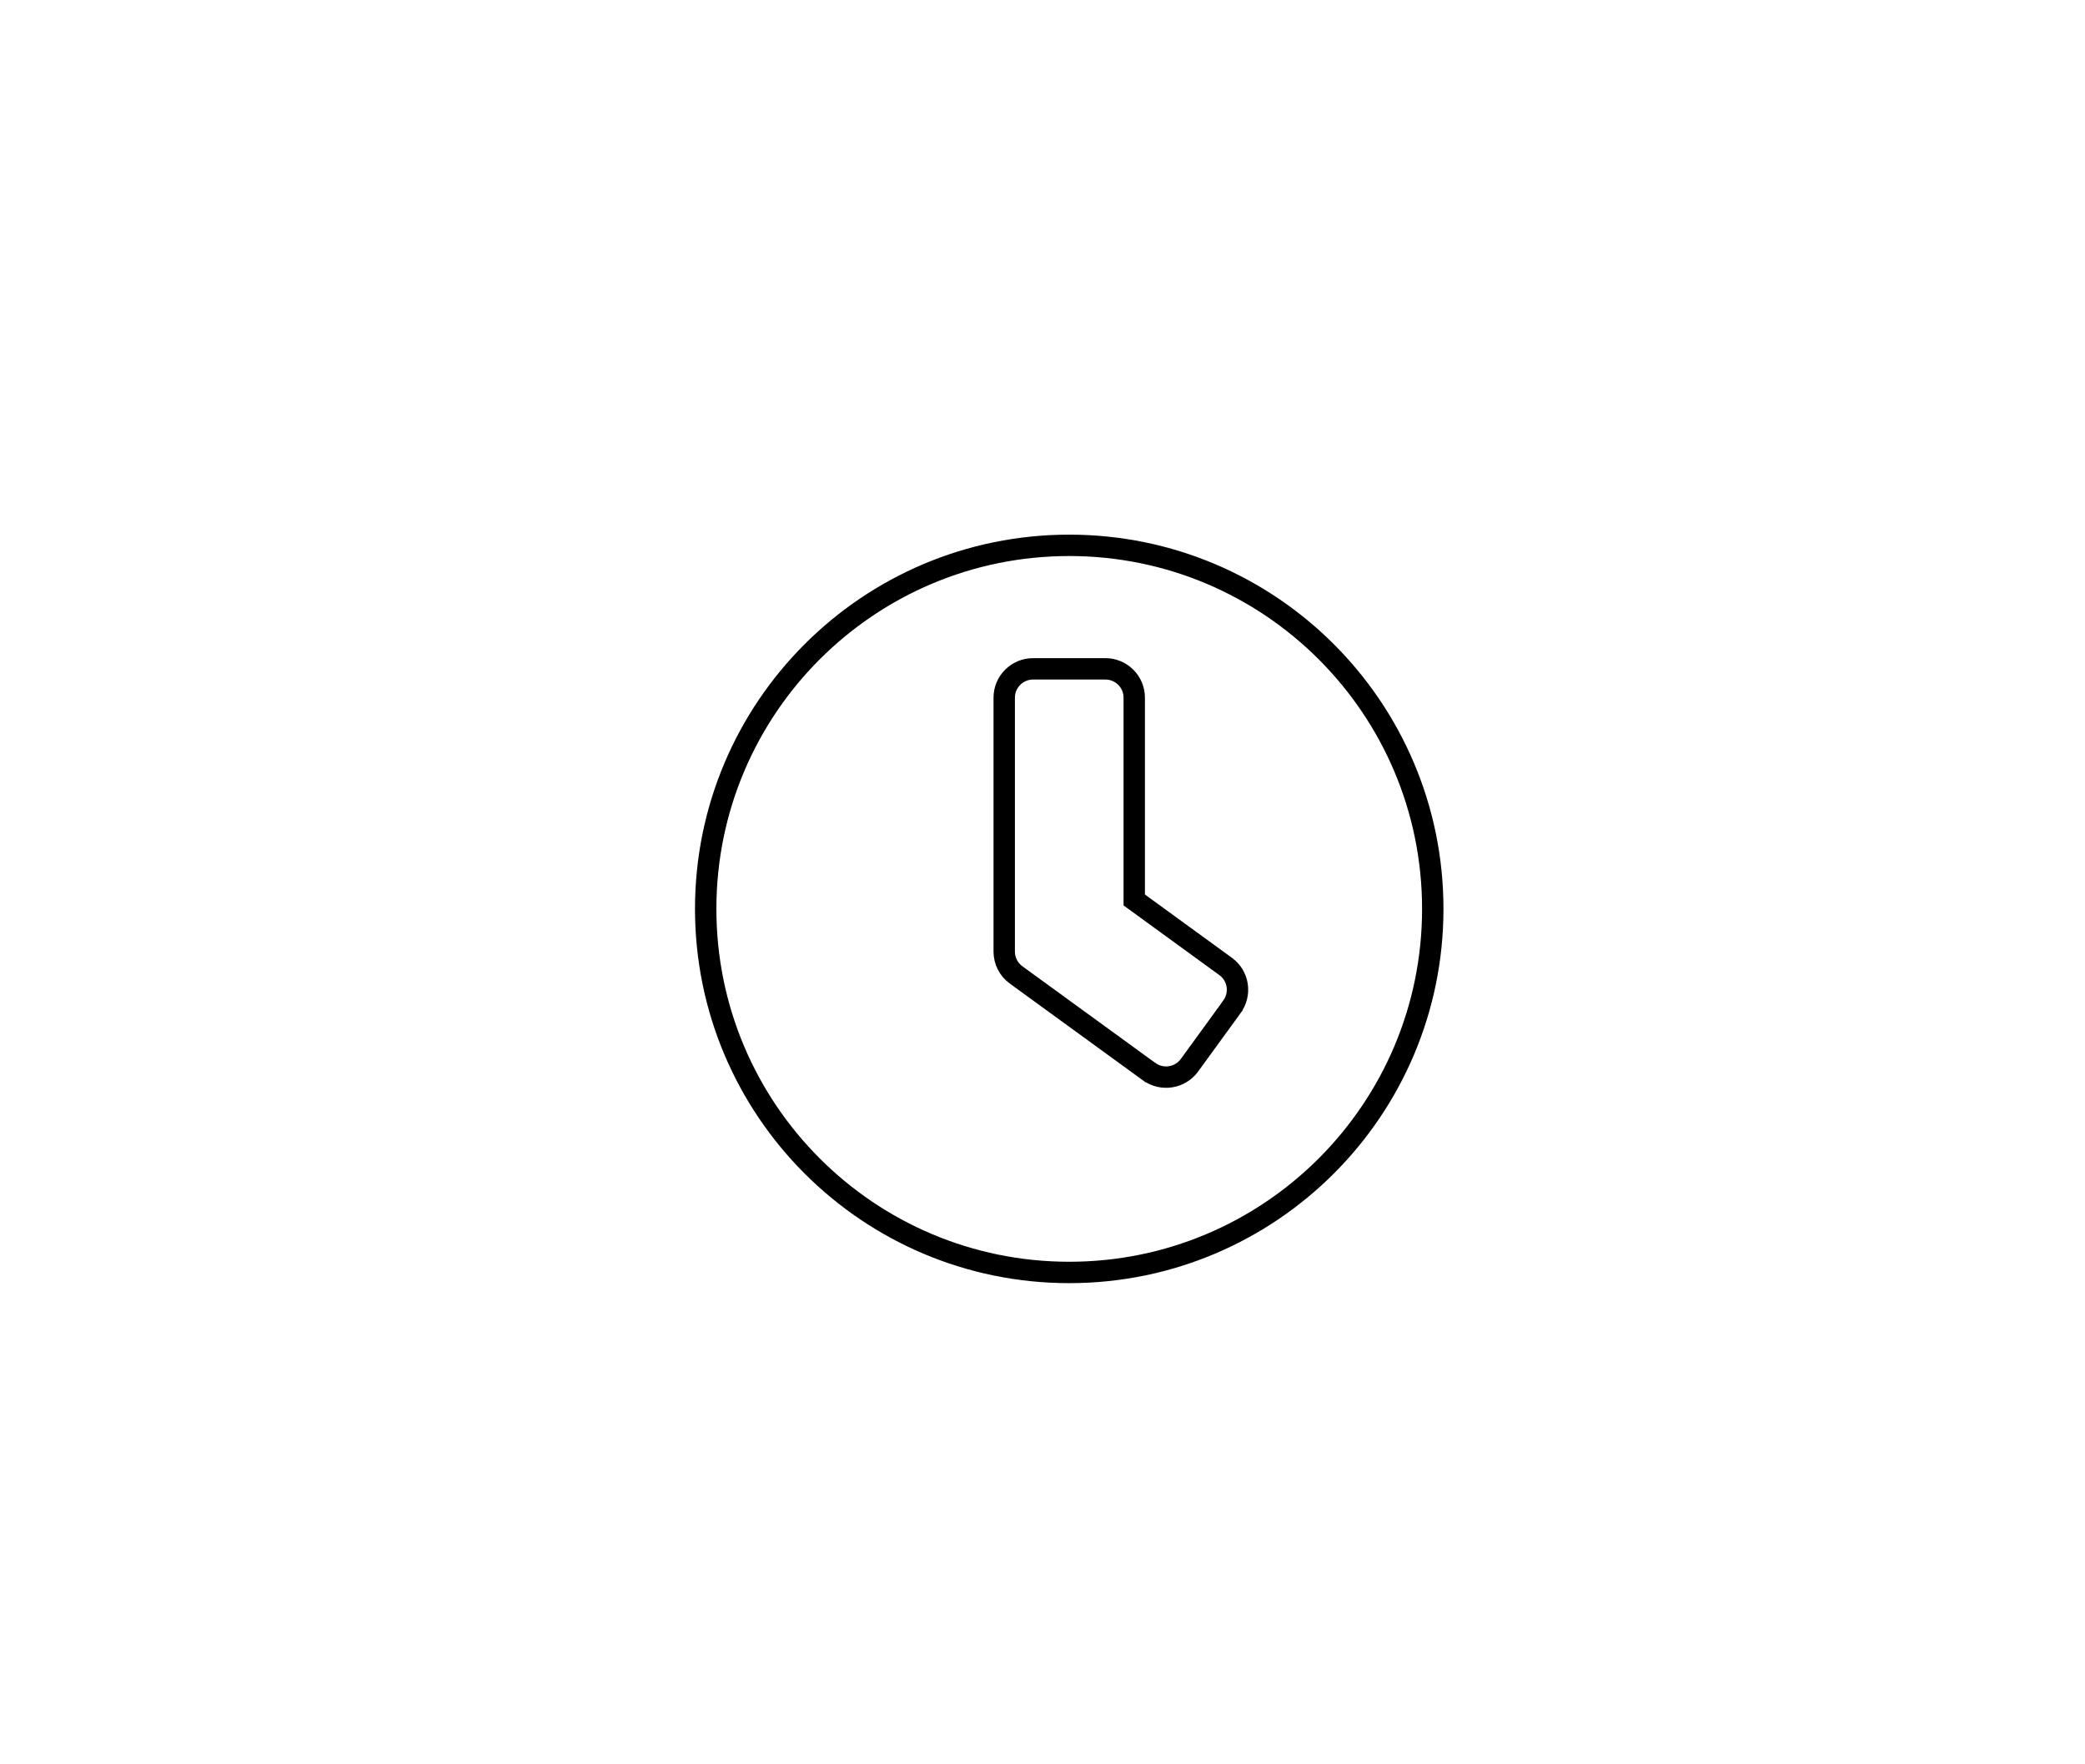 <svg width="39" height="33" viewBox="0 0 39 33" fill="none" xmlns="http://www.w3.org/2000/svg">
<path d="M21.494 20.044L21.495 20.044C21.736 20.218 22.072 20.165 22.247 19.927L22.248 19.926L23.044 18.831L23.044 18.83C23.217 18.591 23.17 18.254 22.926 18.077C22.926 18.077 22.926 18.077 22.926 18.077L21.216 16.833V13.048C21.216 12.752 20.974 12.51 20.677 12.51H19.323C19.026 12.51 18.784 12.752 18.784 13.048V17.799C18.784 17.97 18.865 18.131 19.003 18.233L19.005 18.234L21.494 20.044ZM13.2 17C13.2 13.243 16.244 10.2 20 10.2C23.756 10.2 26.8 13.243 26.8 17C26.8 20.756 23.756 23.8 20 23.8C16.244 23.8 13.2 20.756 13.2 17Z" stroke="black" stroke-width="0.4"/>
</svg>
